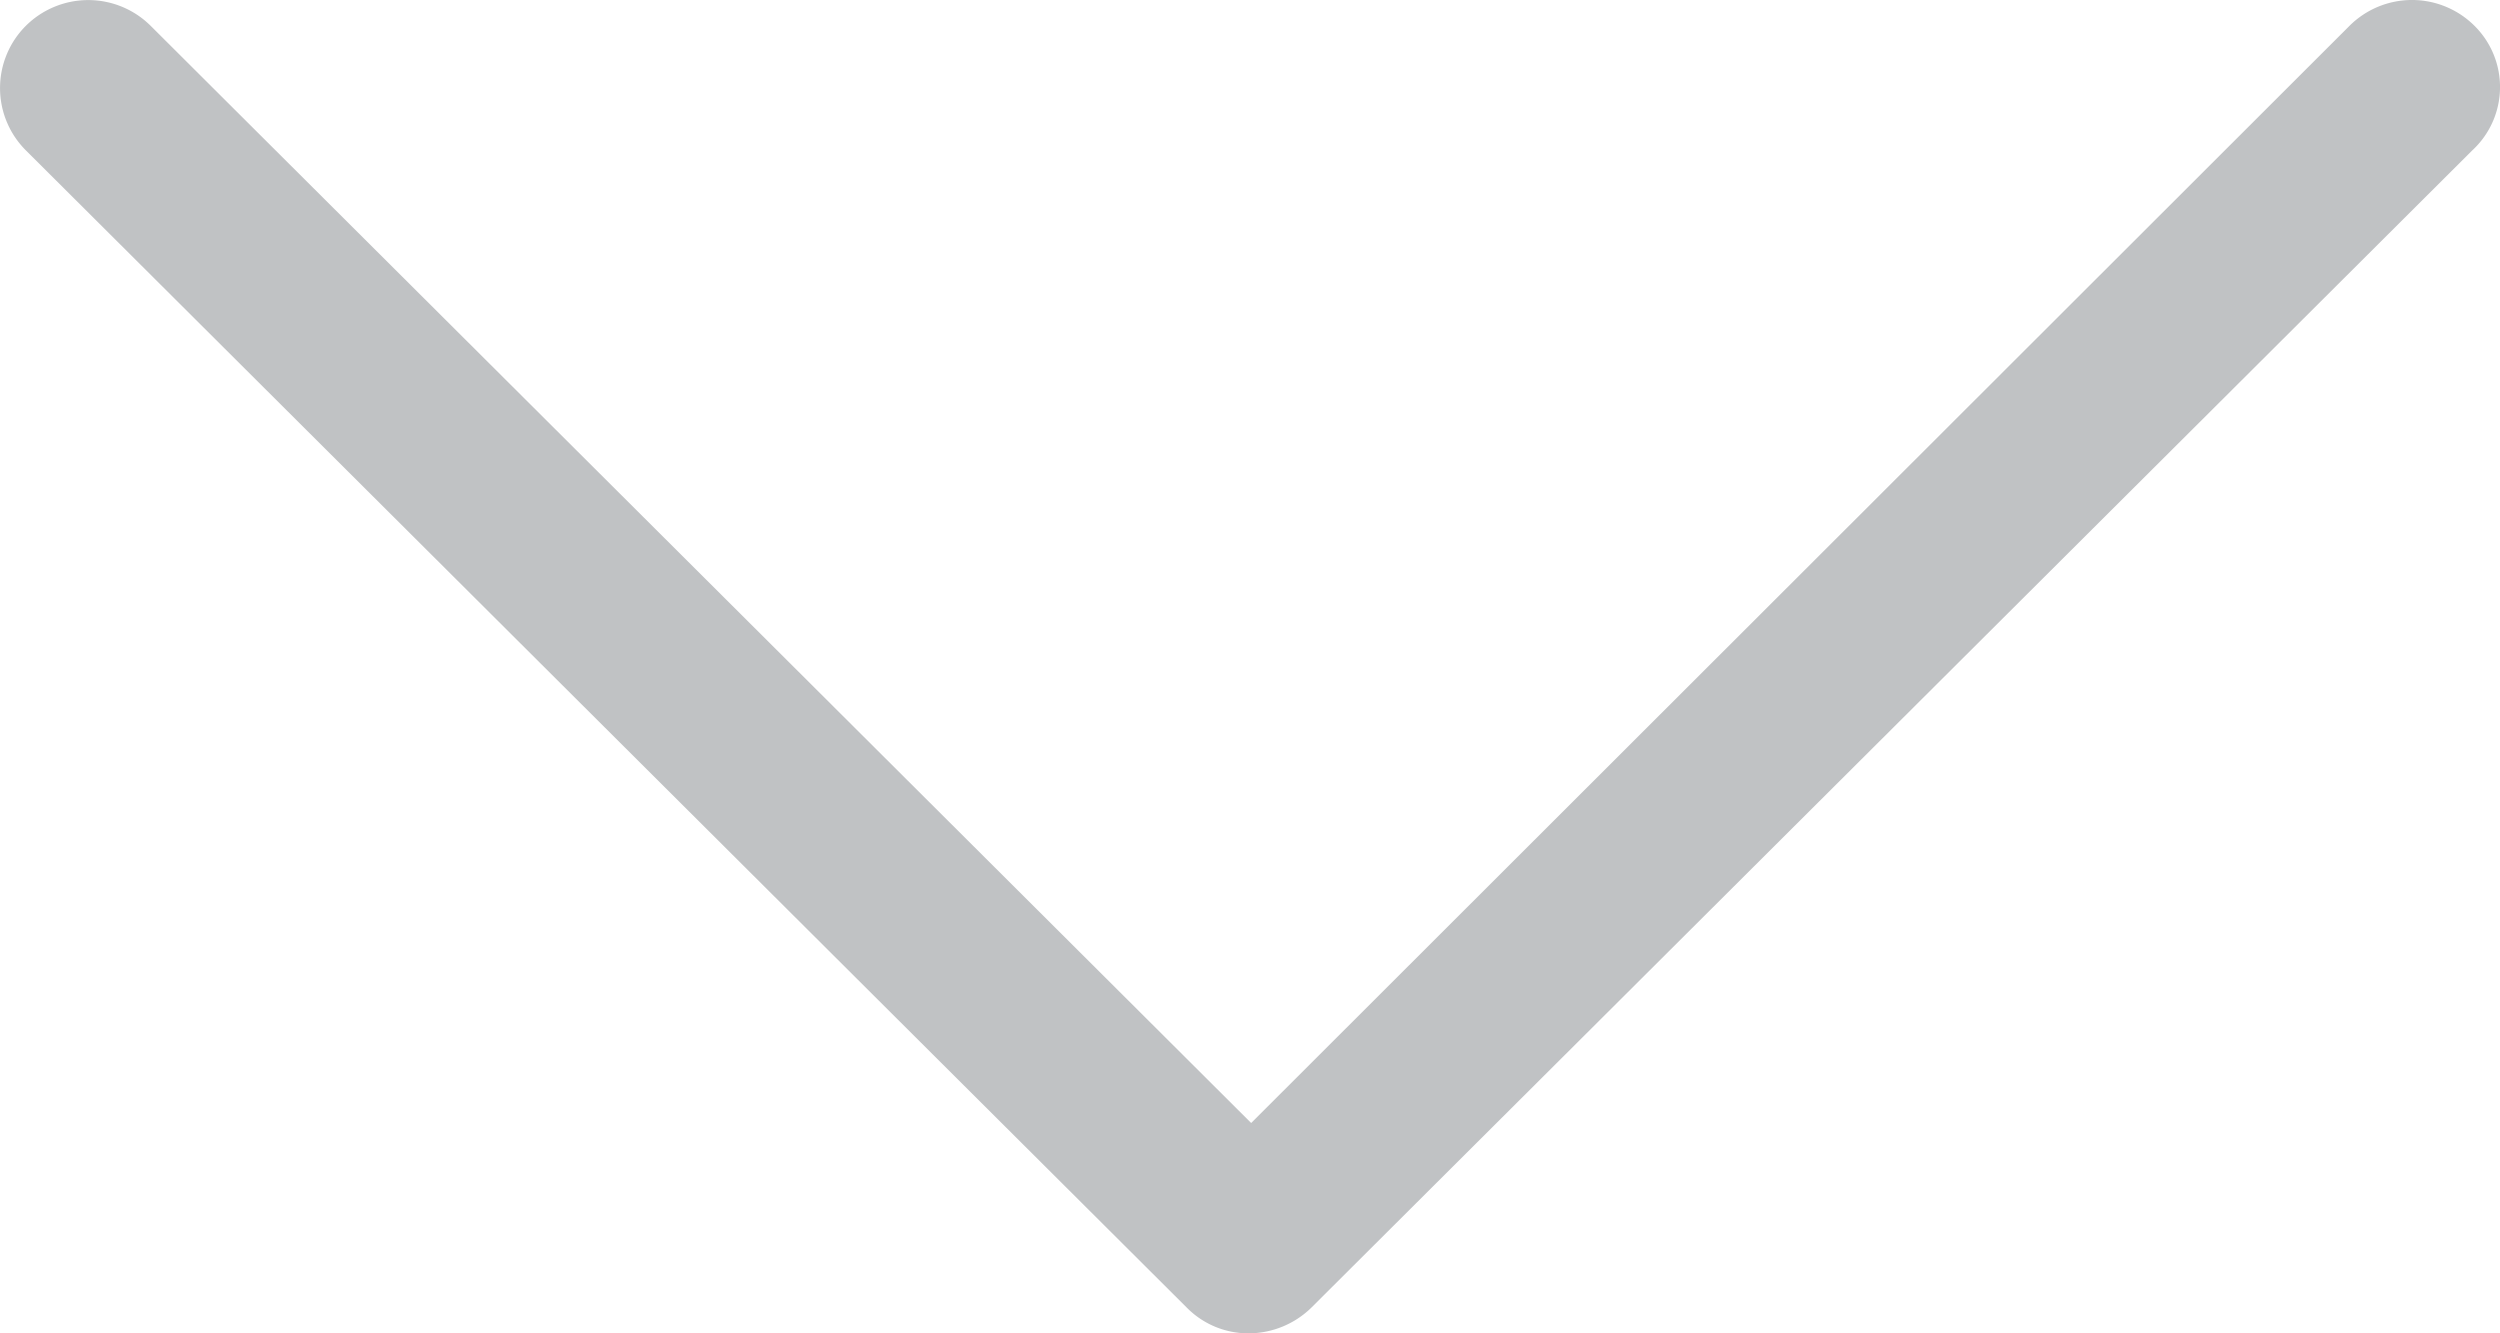 <svg xmlns="http://www.w3.org/2000/svg" width="15" height="8" viewBox="0 0 15 8">
    <path fill="#707479" fill-rule="nonzero" d="M14.847.155a.531.531 0 0 0-.75 0l-6.59 6.583L.904.155a.531.531 0 0 0-.749 0 .528.528 0 0 0 0 .747L7.12 7.845A.518.518 0 0 0 7.494 8a.54.54 0 0 0 .375-.155L14.834.902a.517.517 0 0 0 .013-.747z" opacity=".44"/>
</svg>
